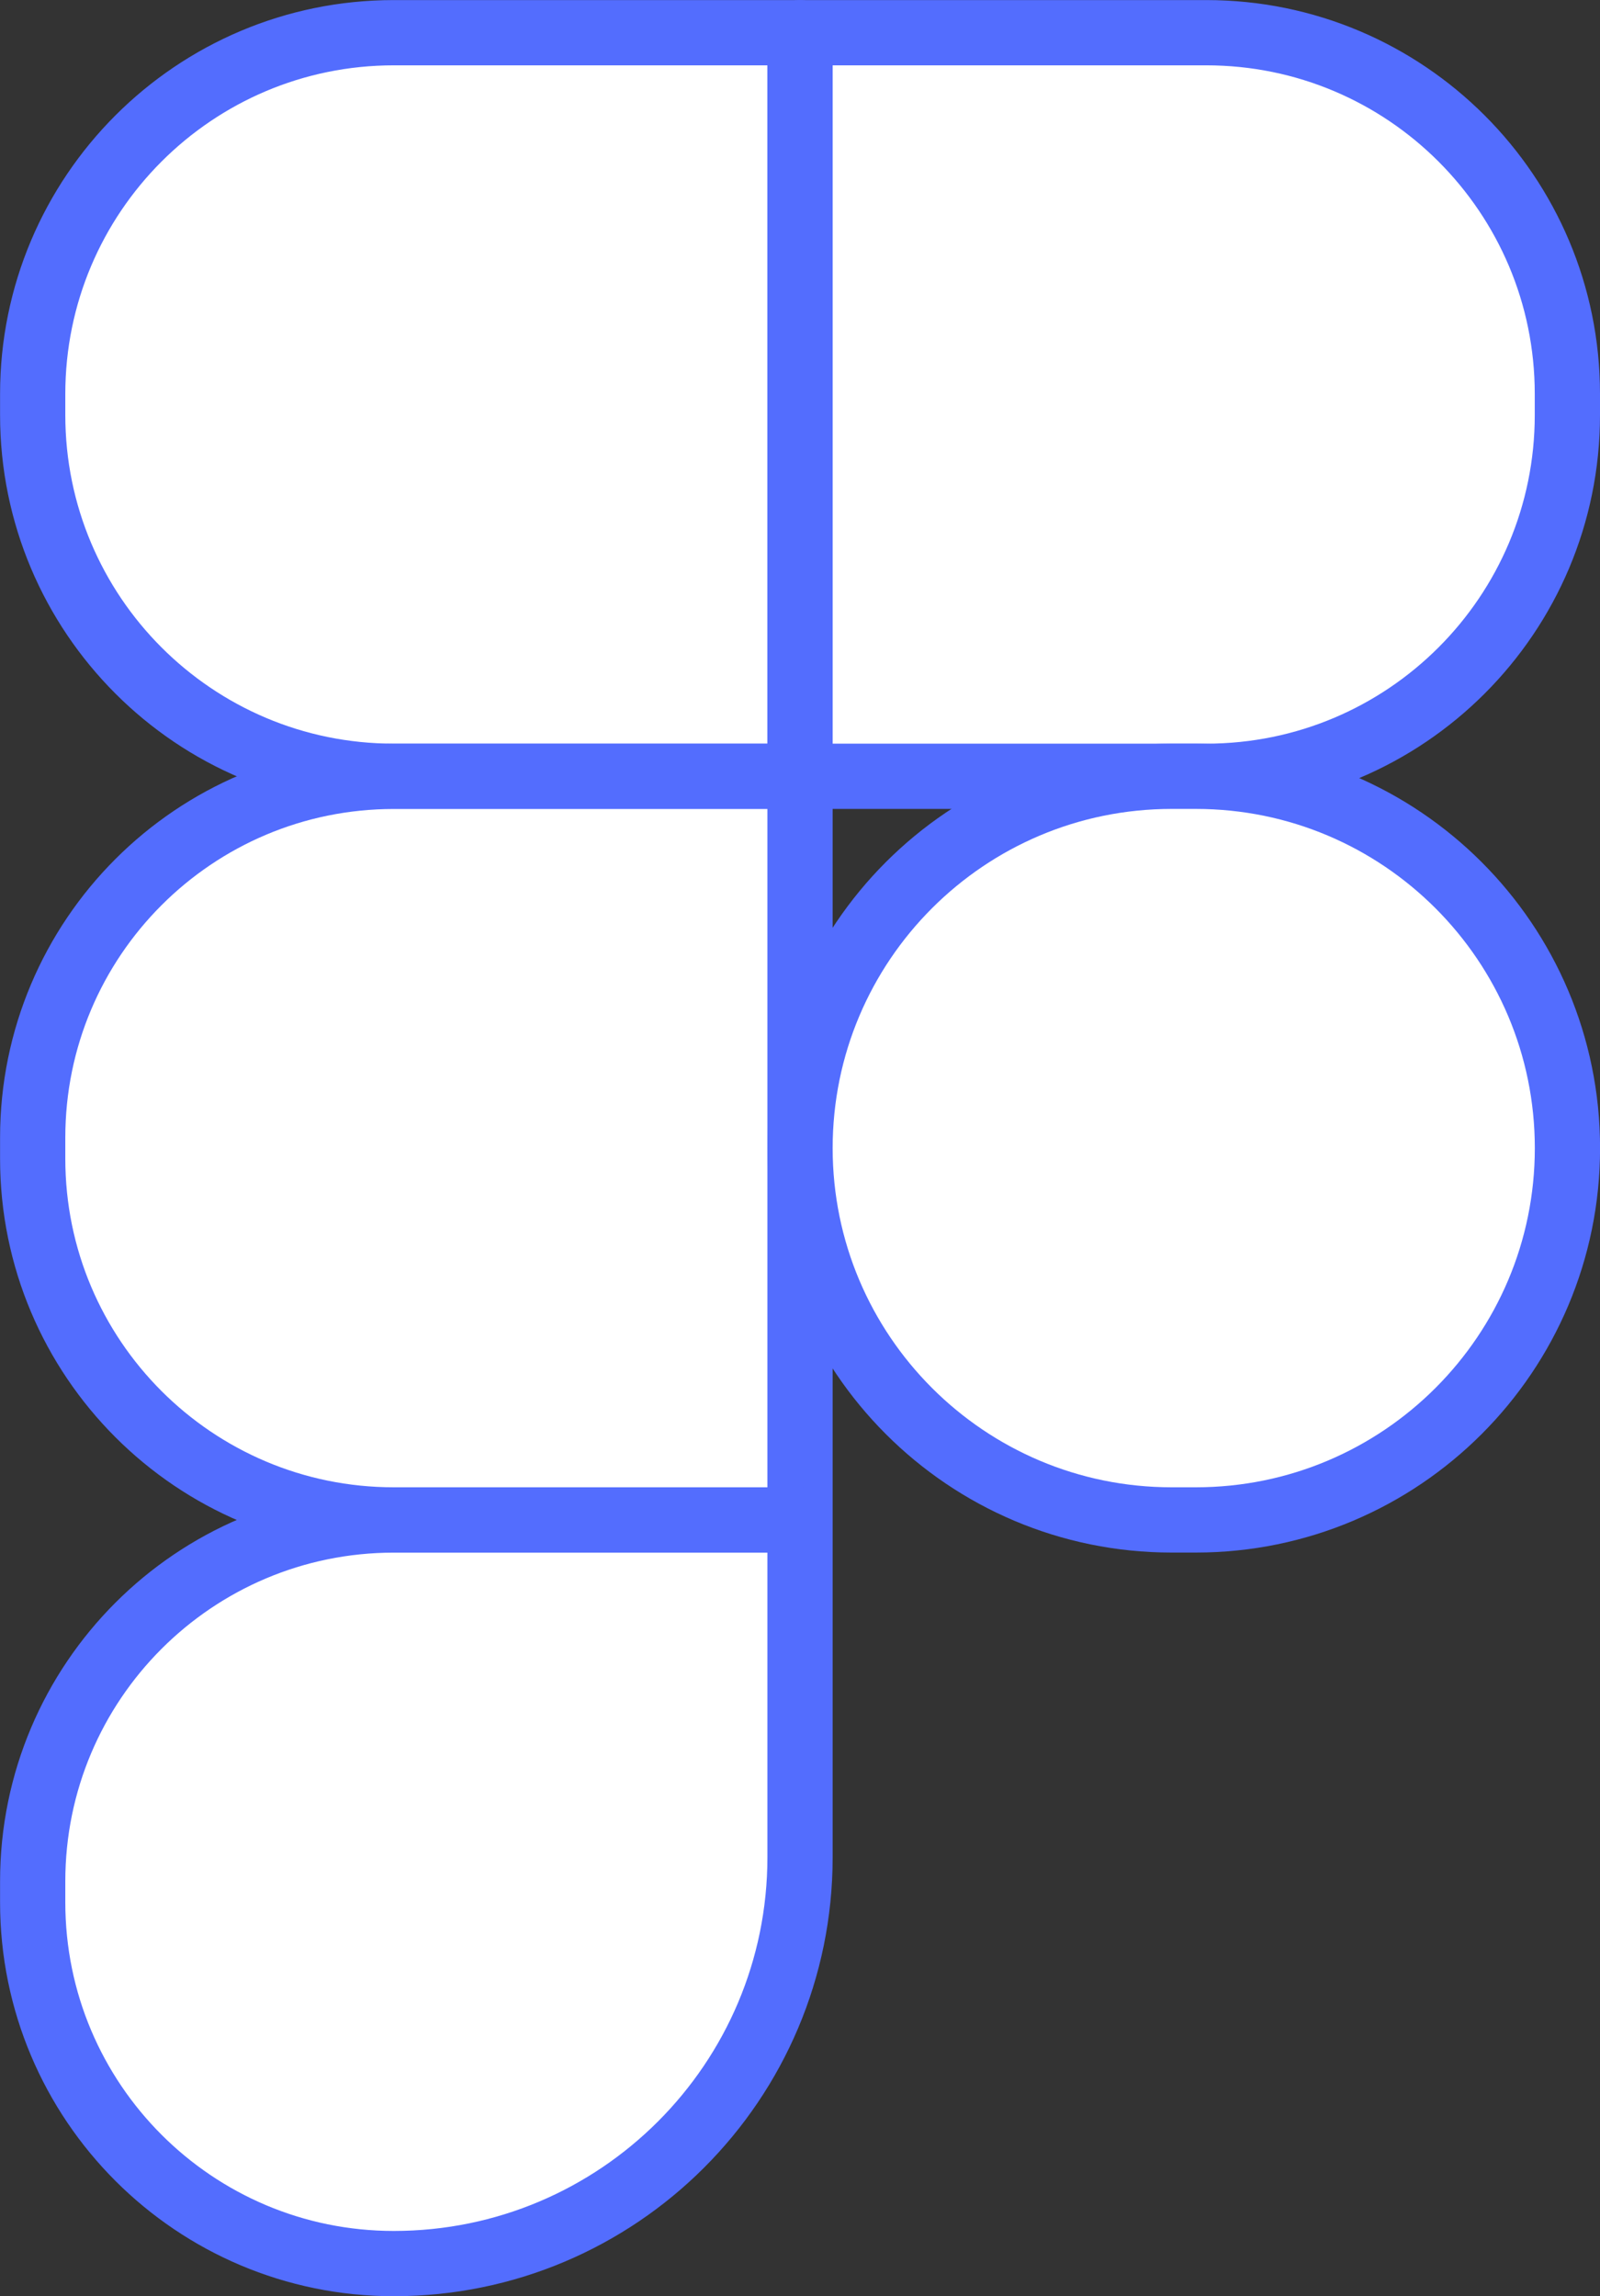 <svg xmlns="http://www.w3.org/2000/svg" x="0px" y="0px" viewBox="11.737 6.409 24.525 35.182" enable-background="new 0 0 48 48">
<rect x="11.737" y="6.409" width="24.525" height="35.182" fill="#333333" stroke="none"/>
<g>
	
		<path fill="#FFFFFF" stroke="#536DFE" stroke-width="1" stroke-linecap="round" stroke-linejoin="round" stroke-miterlimit="10" d="   M24,18.303h-6.227c-3.057,0-5.535-2.478-5.535-5.535v-0.323c0-3.057,2.478-5.535,5.535-5.535H24V18.303z"/>
	
		<path fill="#FFFFFF" stroke="#536DFE" stroke-width="1" stroke-linecap="round" stroke-linejoin="round" stroke-miterlimit="10" d="   M24,29.697h-6.227c-3.057,0-5.535-2.478-5.535-5.535v-0.323c0-3.057,2.478-5.535,5.535-5.535H24V29.697z"/>
</g>
<g>
	
		<path fill="#FFFFFF" stroke="#536DFE" stroke-width="1" stroke-linecap="round" stroke-linejoin="round" stroke-miterlimit="10" d="   M24,18.303h6.227c3.057,0,5.535-2.478,5.535-5.535v-0.323c0-3.057-2.478-5.535-5.535-5.535H24V18.303z"/>
	
		<path fill="#FFFFFF" stroke="#536DFE" stroke-width="1" stroke-linecap="round" stroke-linejoin="round" stroke-miterlimit="10" d="   M17.773,41.091h-0c-3.057,0-5.535-2.478-5.535-5.535v-0.323c0-3.057,2.478-5.535,5.535-5.535H24   v5.167C24,38.303,21.212,41.091,17.773,41.091z"/>
	
		<path fill="#FFFFFF" stroke="#536DFE" stroke-width="1" stroke-linecap="round" stroke-linejoin="round" stroke-miterlimit="10" d="   M29.697,29.697h0.369c3.146,0,5.697-2.551,5.697-5.697v-0c0-3.146-2.551-5.697-5.697-5.697   h-0.369C26.551,18.303,24,20.854,24,24v0C24,27.146,26.551,29.697,29.697,29.697z"/>
</g>
</svg>